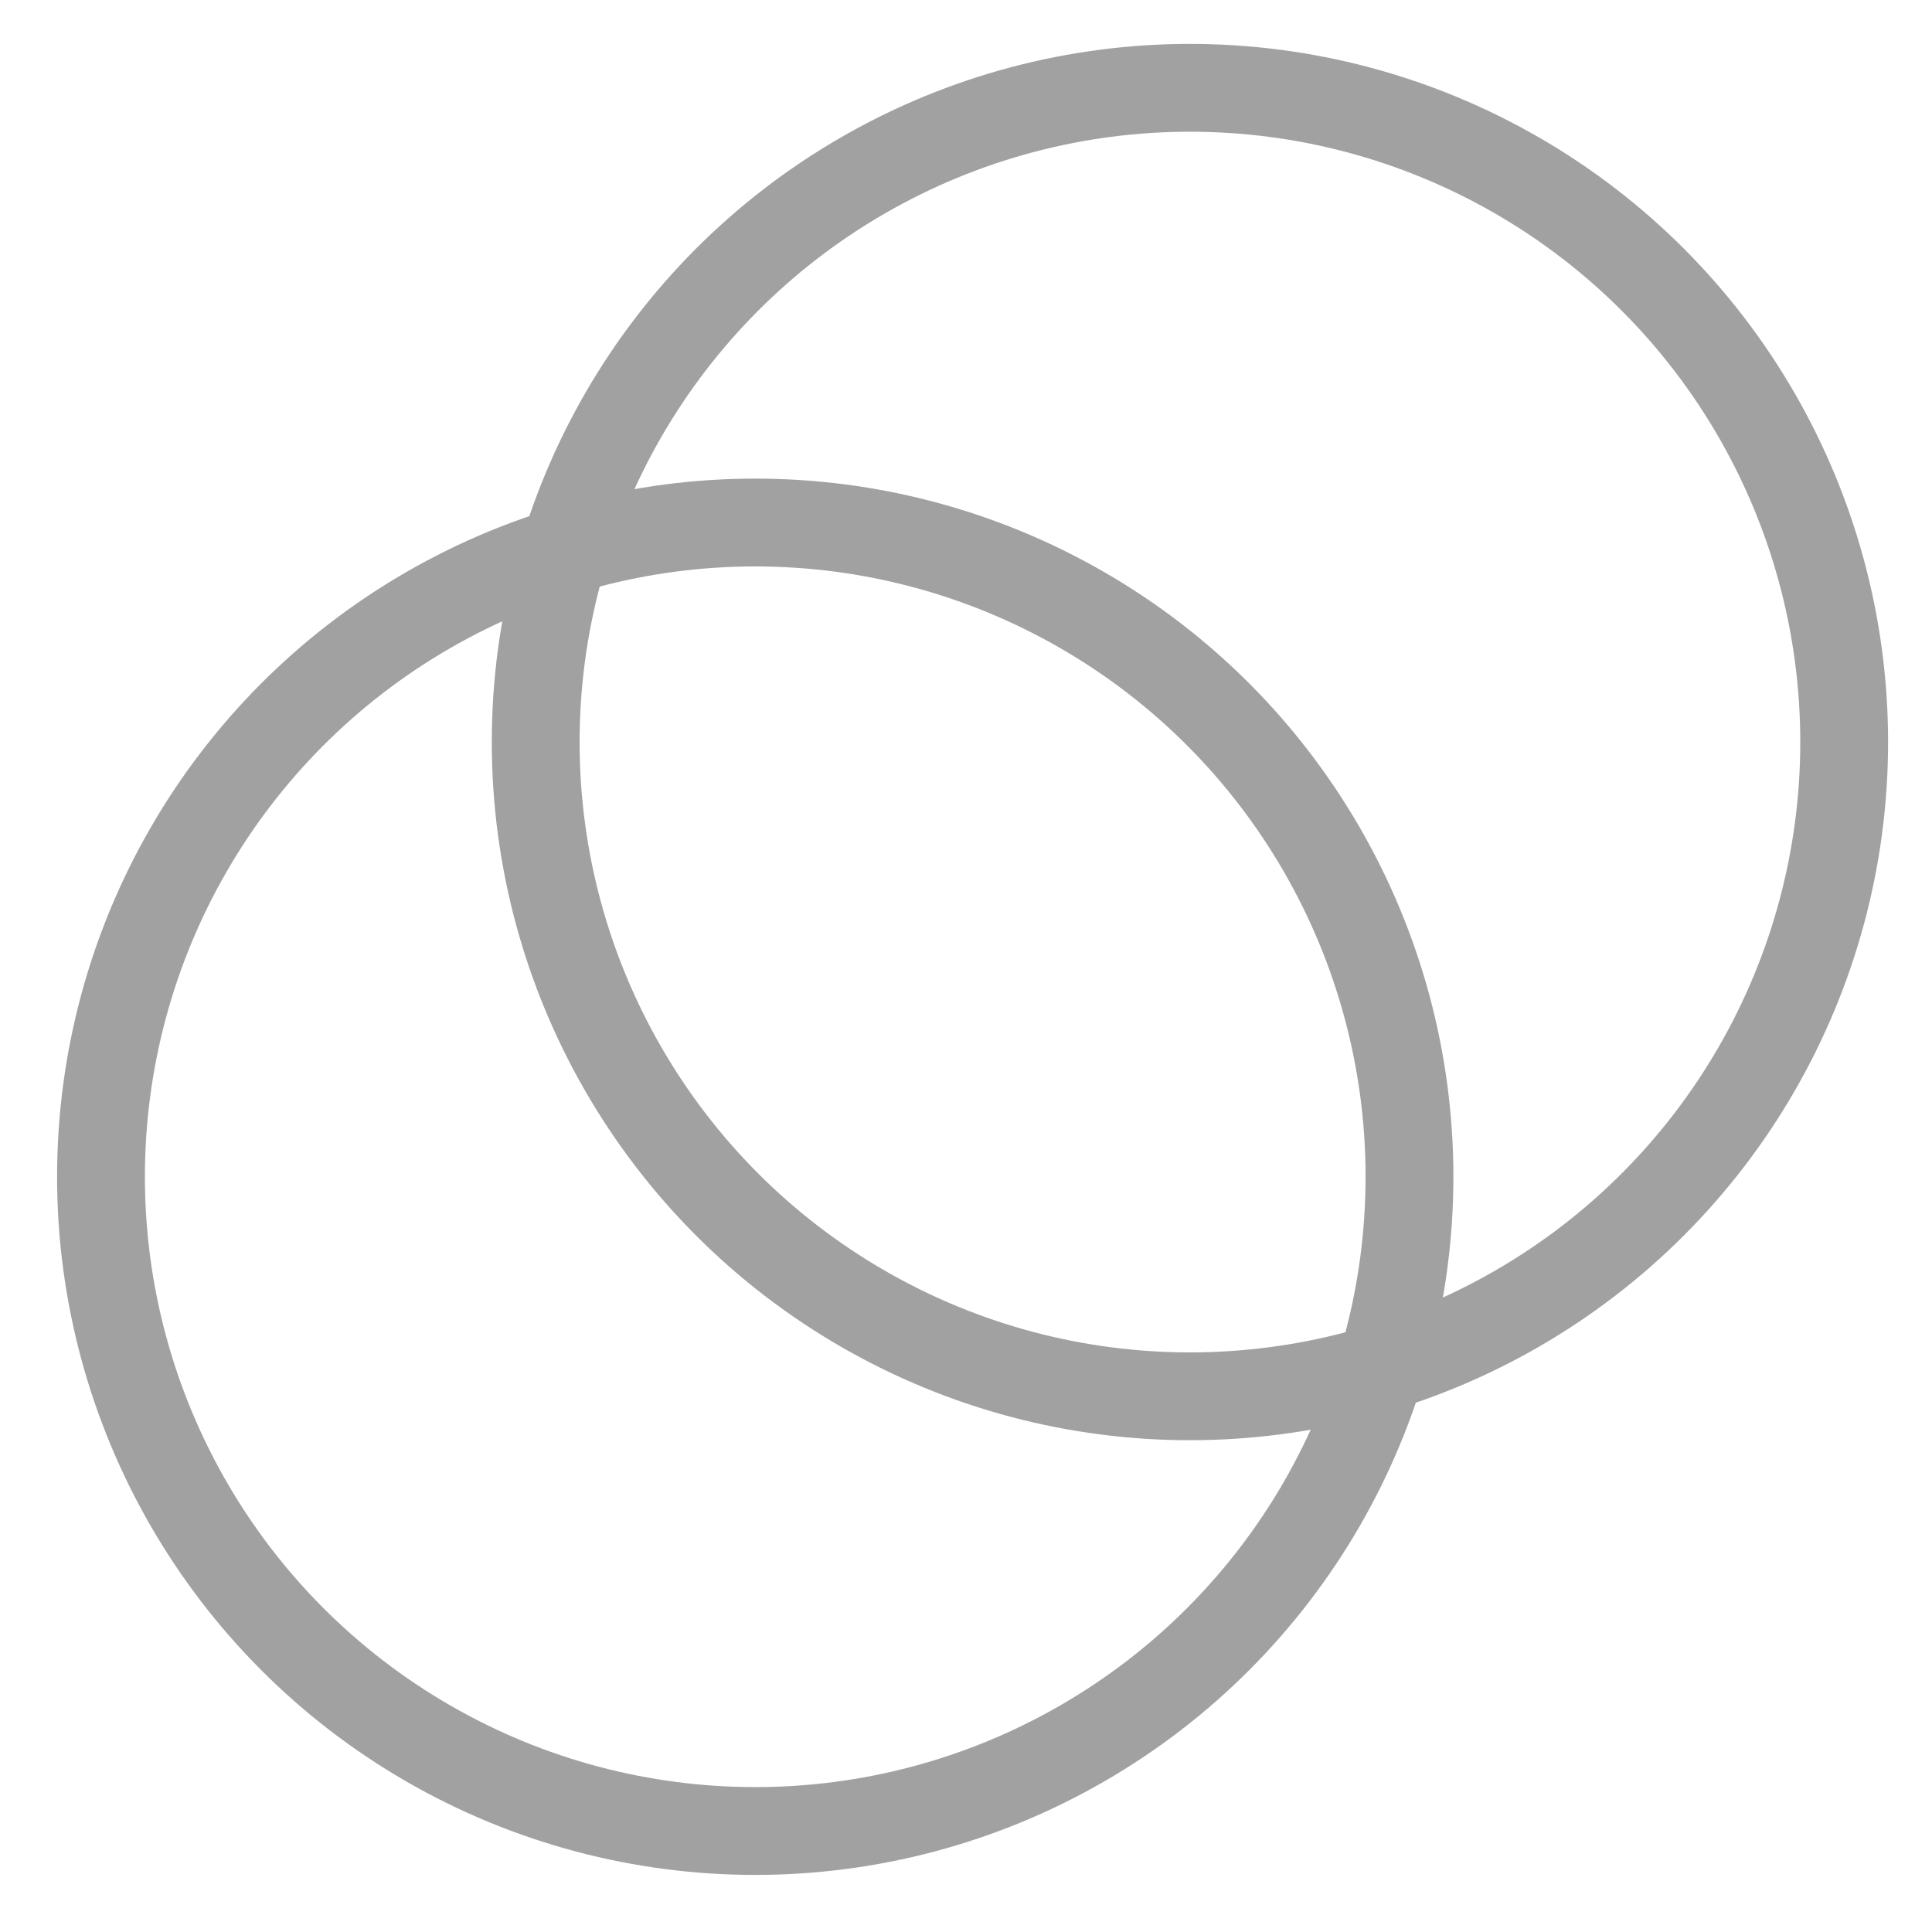 <?xml version="1.0" encoding="utf-8"?>
<!-- Generator: Adobe Illustrator 19.2.1, SVG Export Plug-In . SVG Version: 6.00 Build 0)  -->
<svg version="1.1" id="Layer_1" xmlns="http://www.w3.org/2000/svg" xmlns:xlink="http://www.w3.org/1999/xlink" x="0px" y="0px"
	 viewBox="0 0 44 44" enable-background="new 0 0 44 44" xml:space="preserve">
<circle fill="none" stroke="#A1A1A1" stroke-width="2" stroke-miterlimit="10" cx="17.2" cy="26.8" r="14.9"/>
<circle fill="none" stroke="#A1A1A1" stroke-width="2" stroke-miterlimit="10" cx="27.1" cy="16.9" r="14.9"/>
</svg>
